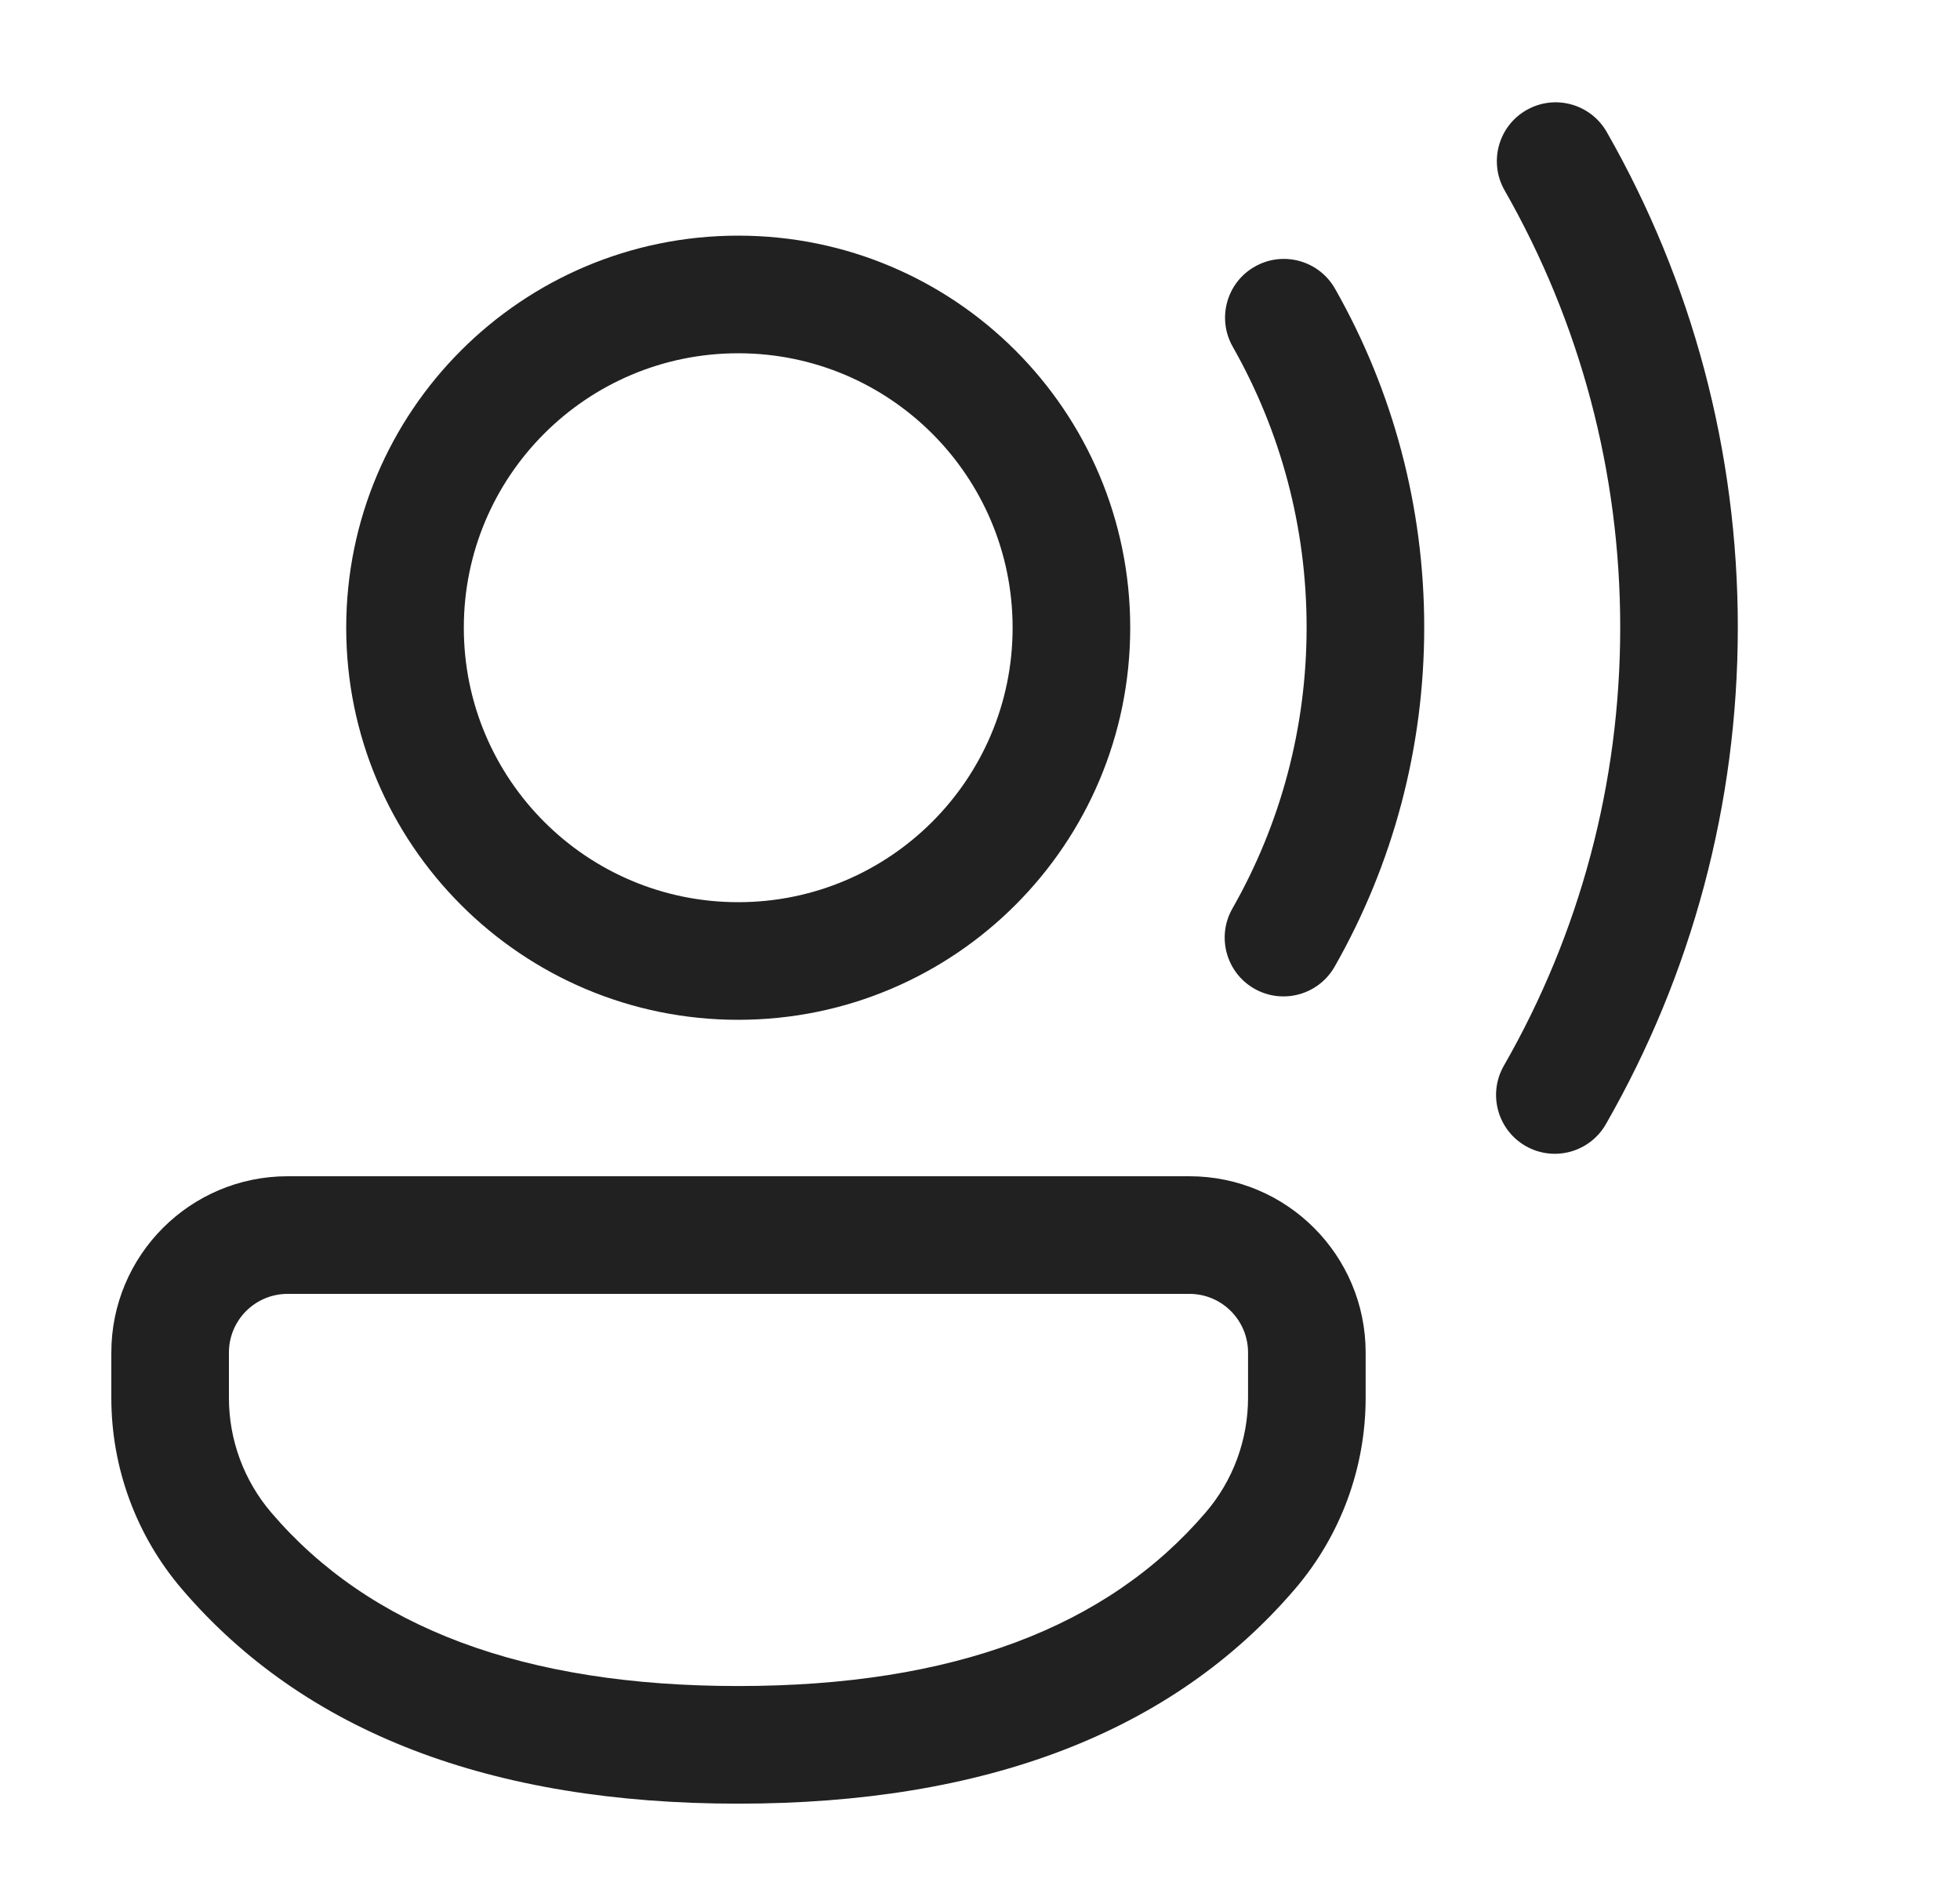 <svg width="25" height="24" viewBox="0 0 25 24" fill="none" xmlns="http://www.w3.org/2000/svg">
<path d="M15.171 15C16.413 15 17.419 16.007 17.419 17.249V17.824C17.419 18.719 17.1 19.583 16.518 20.263C14.949 22.096 12.562 23.001 9.416 23.001C6.271 23.001 3.885 22.096 2.318 20.262C1.738 19.583 1.42 18.719 1.42 17.827V17.249C1.42 16.007 2.427 15 3.669 15H15.171ZM15.171 16.5H3.669C3.255 16.5 2.92 16.835 2.92 17.249V17.827C2.92 18.362 3.111 18.88 3.459 19.288C4.712 20.755 6.678 21.501 9.416 21.501C12.155 21.501 14.122 20.755 15.379 19.287C15.728 18.88 15.919 18.361 15.919 17.824V17.249C15.919 16.835 15.584 16.5 15.171 16.5ZM19.47 1.404C19.83 1.198 20.288 1.323 20.494 1.683C21.584 3.591 22.166 5.754 22.166 8C22.166 10.254 21.58 12.424 20.483 14.336C20.277 14.696 19.818 14.82 19.459 14.614C19.1 14.408 18.976 13.949 19.182 13.59C20.15 11.903 20.666 9.99 20.666 8C20.666 6.017 20.153 4.11 19.191 2.427C18.986 2.067 19.111 1.609 19.47 1.404ZM9.416 3.005C12.178 3.005 14.416 5.243 14.416 8.005C14.416 10.766 12.178 13.005 9.416 13.005C6.655 13.005 4.416 10.766 4.416 8.005C4.416 5.243 6.655 3.005 9.416 3.005ZM16.005 3.4C16.365 3.195 16.823 3.321 17.028 3.681C17.77 4.987 18.166 6.465 18.166 8C18.166 9.538 17.768 11.02 17.023 12.328C16.817 12.688 16.359 12.813 15.999 12.608C15.64 12.403 15.514 11.945 15.72 11.585C16.337 10.502 16.666 9.276 16.666 8C16.666 6.727 16.338 5.504 15.724 4.422C15.519 4.062 15.645 3.604 16.005 3.4ZM9.416 4.505C7.483 4.505 5.916 6.072 5.916 8.005C5.916 9.938 7.483 11.505 9.416 11.505C11.349 11.505 12.916 9.938 12.916 8.005C12.916 6.072 11.349 4.505 9.416 4.505Z" fill="#212121"/>
</svg>
